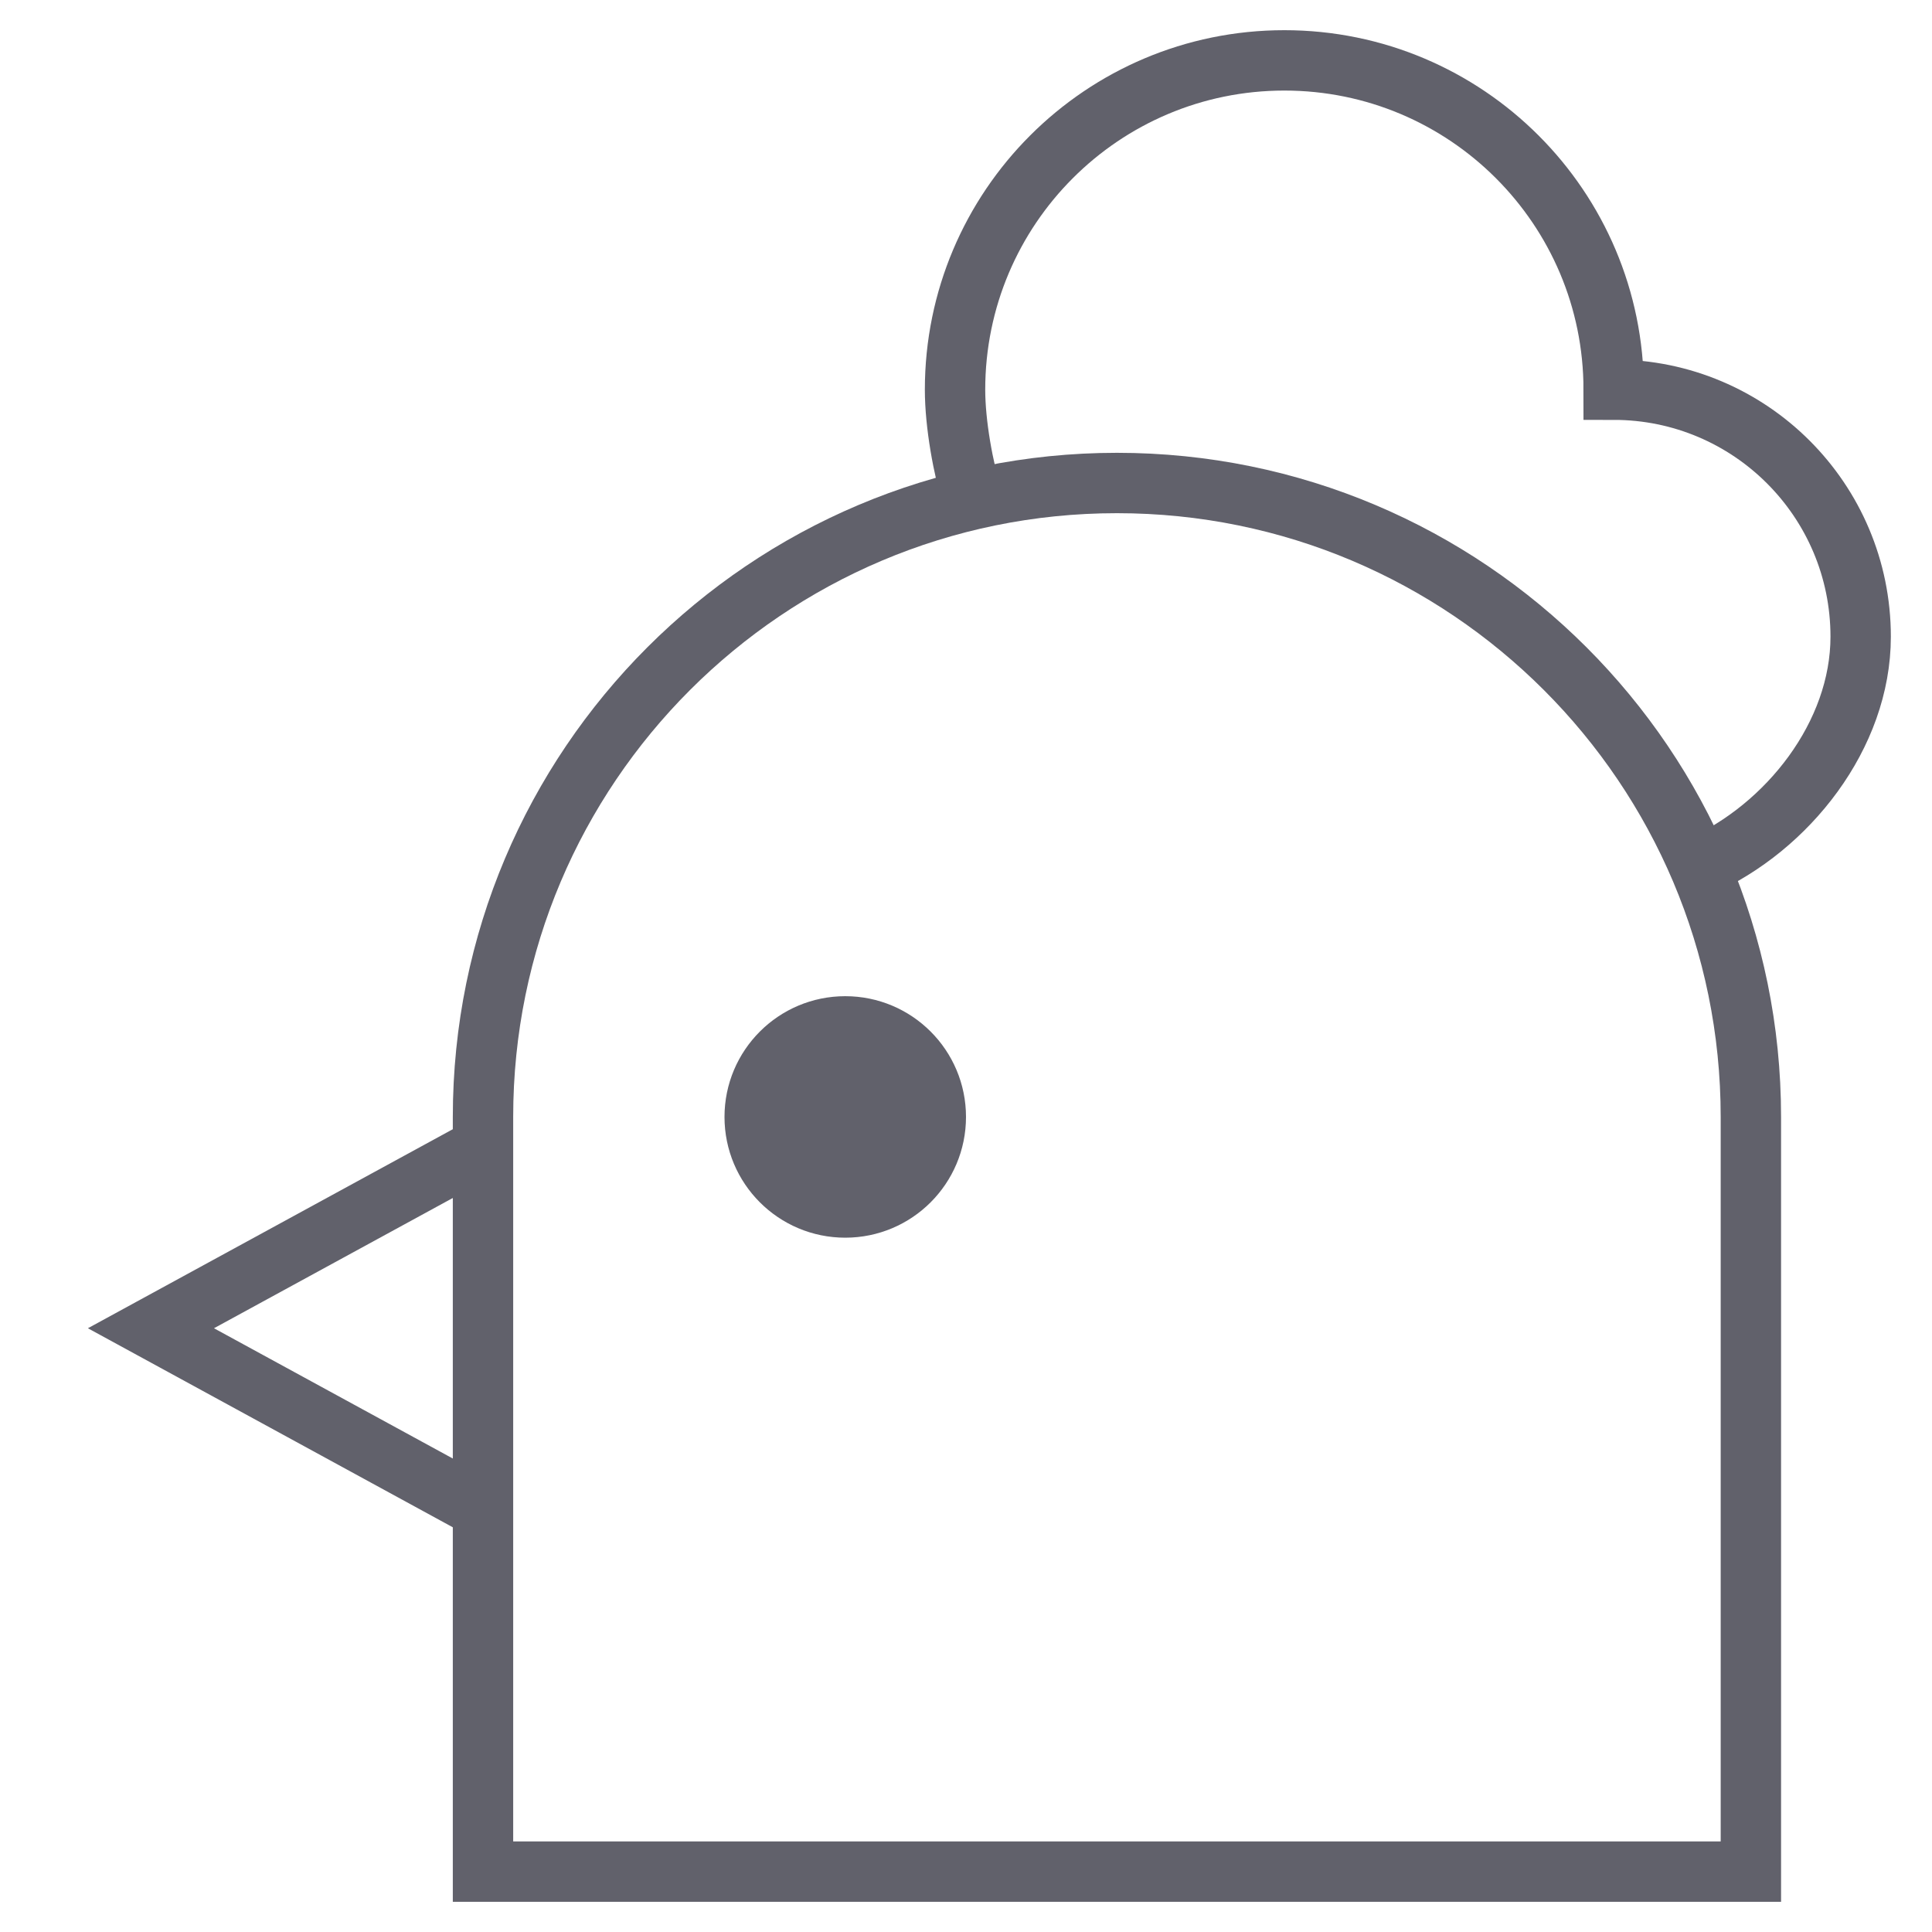 <svg xmlns="http://www.w3.org/2000/svg" height="64" width="64" viewBox="0 0 64 64"><path d="M56.3,28.709c2.924-1.297,5.337-4.359,5.337-7.618,0-4.519-3.663-8.182-8.182-8.182,0-6.025-4.884-10.909-10.909-10.909s-10.909,4.884-10.909,10.909c0,1.13,.267,2.612,.586,3.637" fill="none" stroke="#61616b" stroke-width="2" data-cap="butt" data-color="color-2"></path><polyline points="16 38 5 44 16 50" fill="none" stroke="#61616b" stroke-width="2" data-cap="butt" data-color="color-2"></polyline><circle cx="28" cy="37" r="3" fill="#61616b" stroke="#61616b" stroke-width="2" data-color="color-2"></circle><path d="M58,62H16v-25c0-11.598,9.402-21,21-21h0c11.598,0,21,9.402,21,21v25Z" fill="none" stroke="#61616b" stroke-width="2"></path></svg>